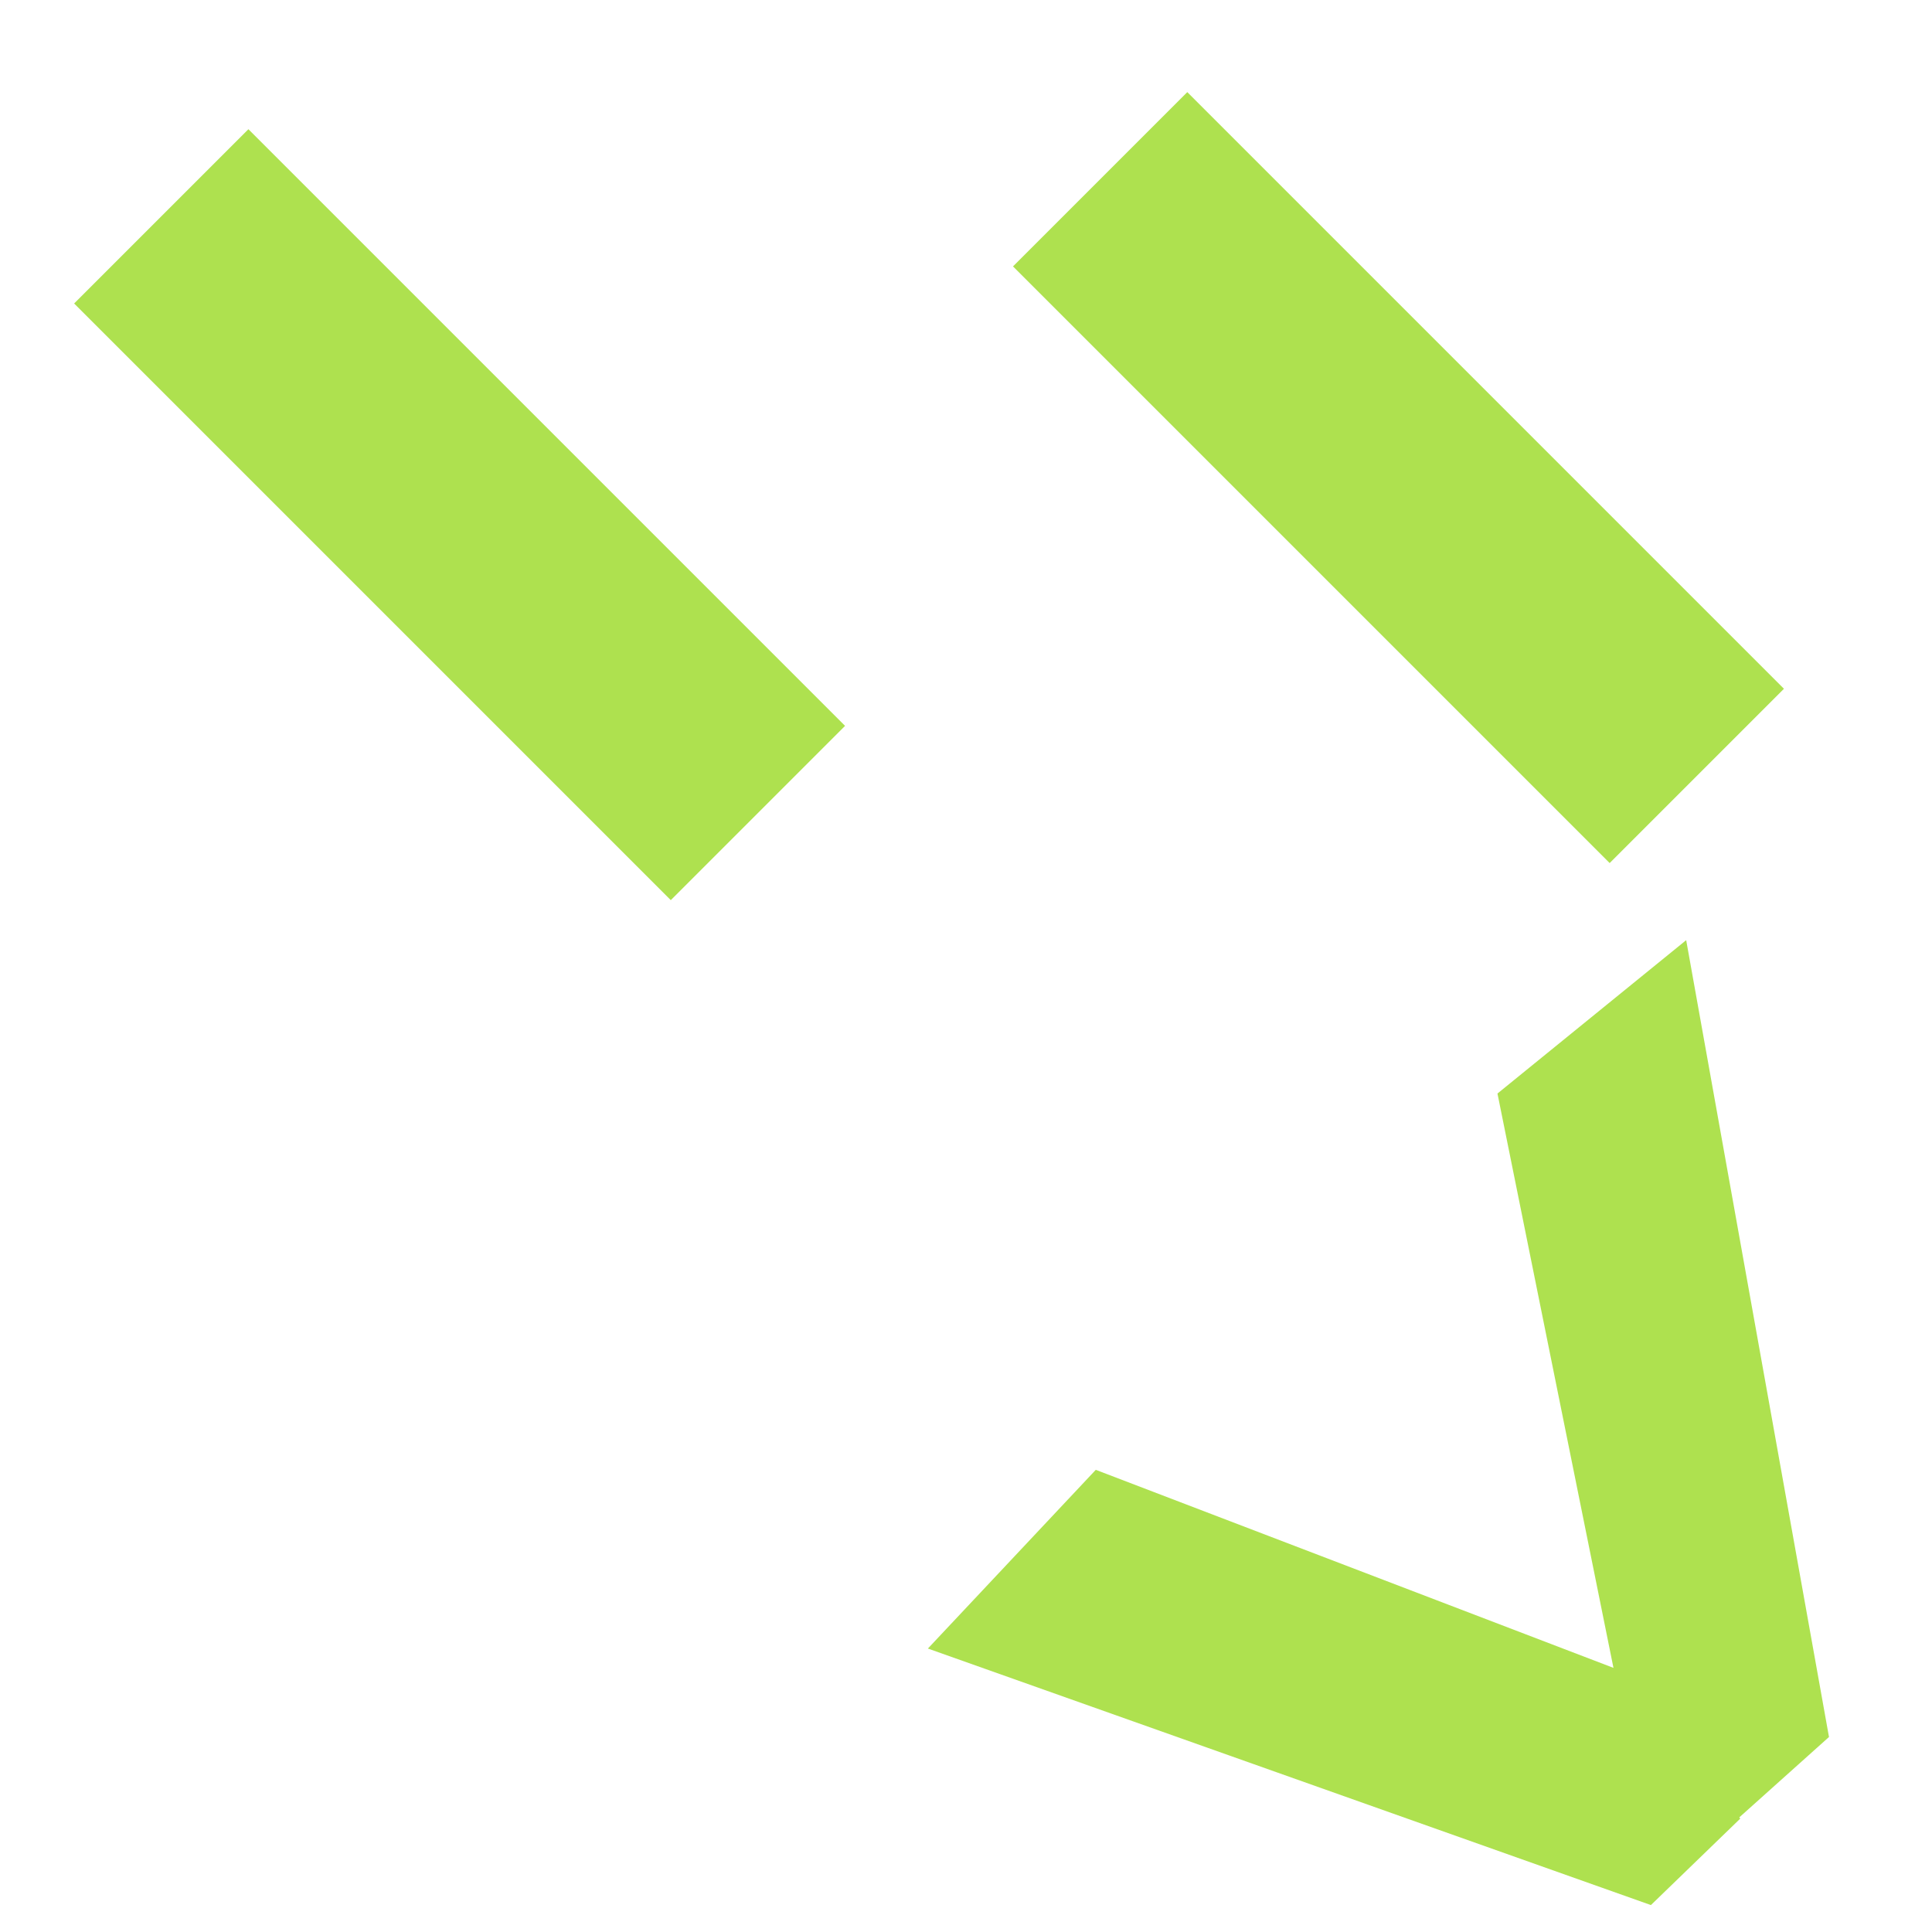 <?xml version="1.0" encoding="UTF-8" standalone="no"?>
<!-- Created with Inkscape (http://www.inkscape.org/) -->

<svg
   width="128mm"
   height="128mm"
   viewBox="0 0 128 128"
   version="1.1"
   id="svg1"
   inkscape:version="1.4 (86a8ad7, 2024-10-11)"
   sodipodi:docname="drawing.svg"
   inkscape:export-filename="drawing.png"
   inkscape:export-xdpi="96"
   inkscape:export-ydpi="96"
   xmlns:inkscape="http://www.inkscape.org/namespaces/inkscape"
   xmlns:sodipodi="http://sodipodi.sourceforge.net/DTD/sodipodi-0.dtd"
   xmlns="http://www.w3.org/2000/svg"
   xmlns:svg="http://www.w3.org/2000/svg">
  <sodipodi:namedview
     id="namedview1"
     pagecolor="#ffffff"
     bordercolor="#000000"
     borderopacity="0.25"
     inkscape:showpageshadow="2"
     inkscape:pageopacity="0.0"
     inkscape:pagecheckerboard="0"
     inkscape:deskcolor="#d1d1d1"
     inkscape:document-units="mm"
     inkscape:zoom="0.68862935"
     inkscape:cx="60.26464"
     inkscape:cy="235.976"
     inkscape:window-width="1920"
     inkscape:window-height="991"
     inkscape:window-x="-9"
     inkscape:window-y="-9"
     inkscape:window-maximized="1"
     inkscape:current-layer="layer1" />
  <defs
     id="defs1" />
  <g
     inkscape:label="Kiht 1"
     inkscape:groupmode="layer"
     id="layer1">
    <rect
       style="fill:#aee14f;stroke-width:0.265;fill-opacity:1"
       id="rect1"
       width="55.904"
       height="16.329"
       x="17.691"
       y="-5.584"
       transform="rotate(45)" />
    <rect
       style="fill:#aee14f;stroke-width:0.265;fill-opacity:1"
       id="rect1-8"
       width="55.904"
       height="16.329"
       x="59.937"
       y="-51.306"
       transform="rotate(45)" />
    <path
       style="fill:#aee14f;stroke-width:0.255;fill-opacity:1"
       d="m 72.598,97.38 -11.123,11.84 47.902,16.996 5.92,-5.729 -8.253,-9.93 z"
       id="path1" />
    <path
       style="fill:#aee14f;stroke-width:0.255;fill-opacity:1"
       d="m 99.211,72.449 12.503,-10.161 9.461,52.793 -6.121,5.485 -8.15,-10.026 z"
       id="path1-5" />
  </g>
</svg>
